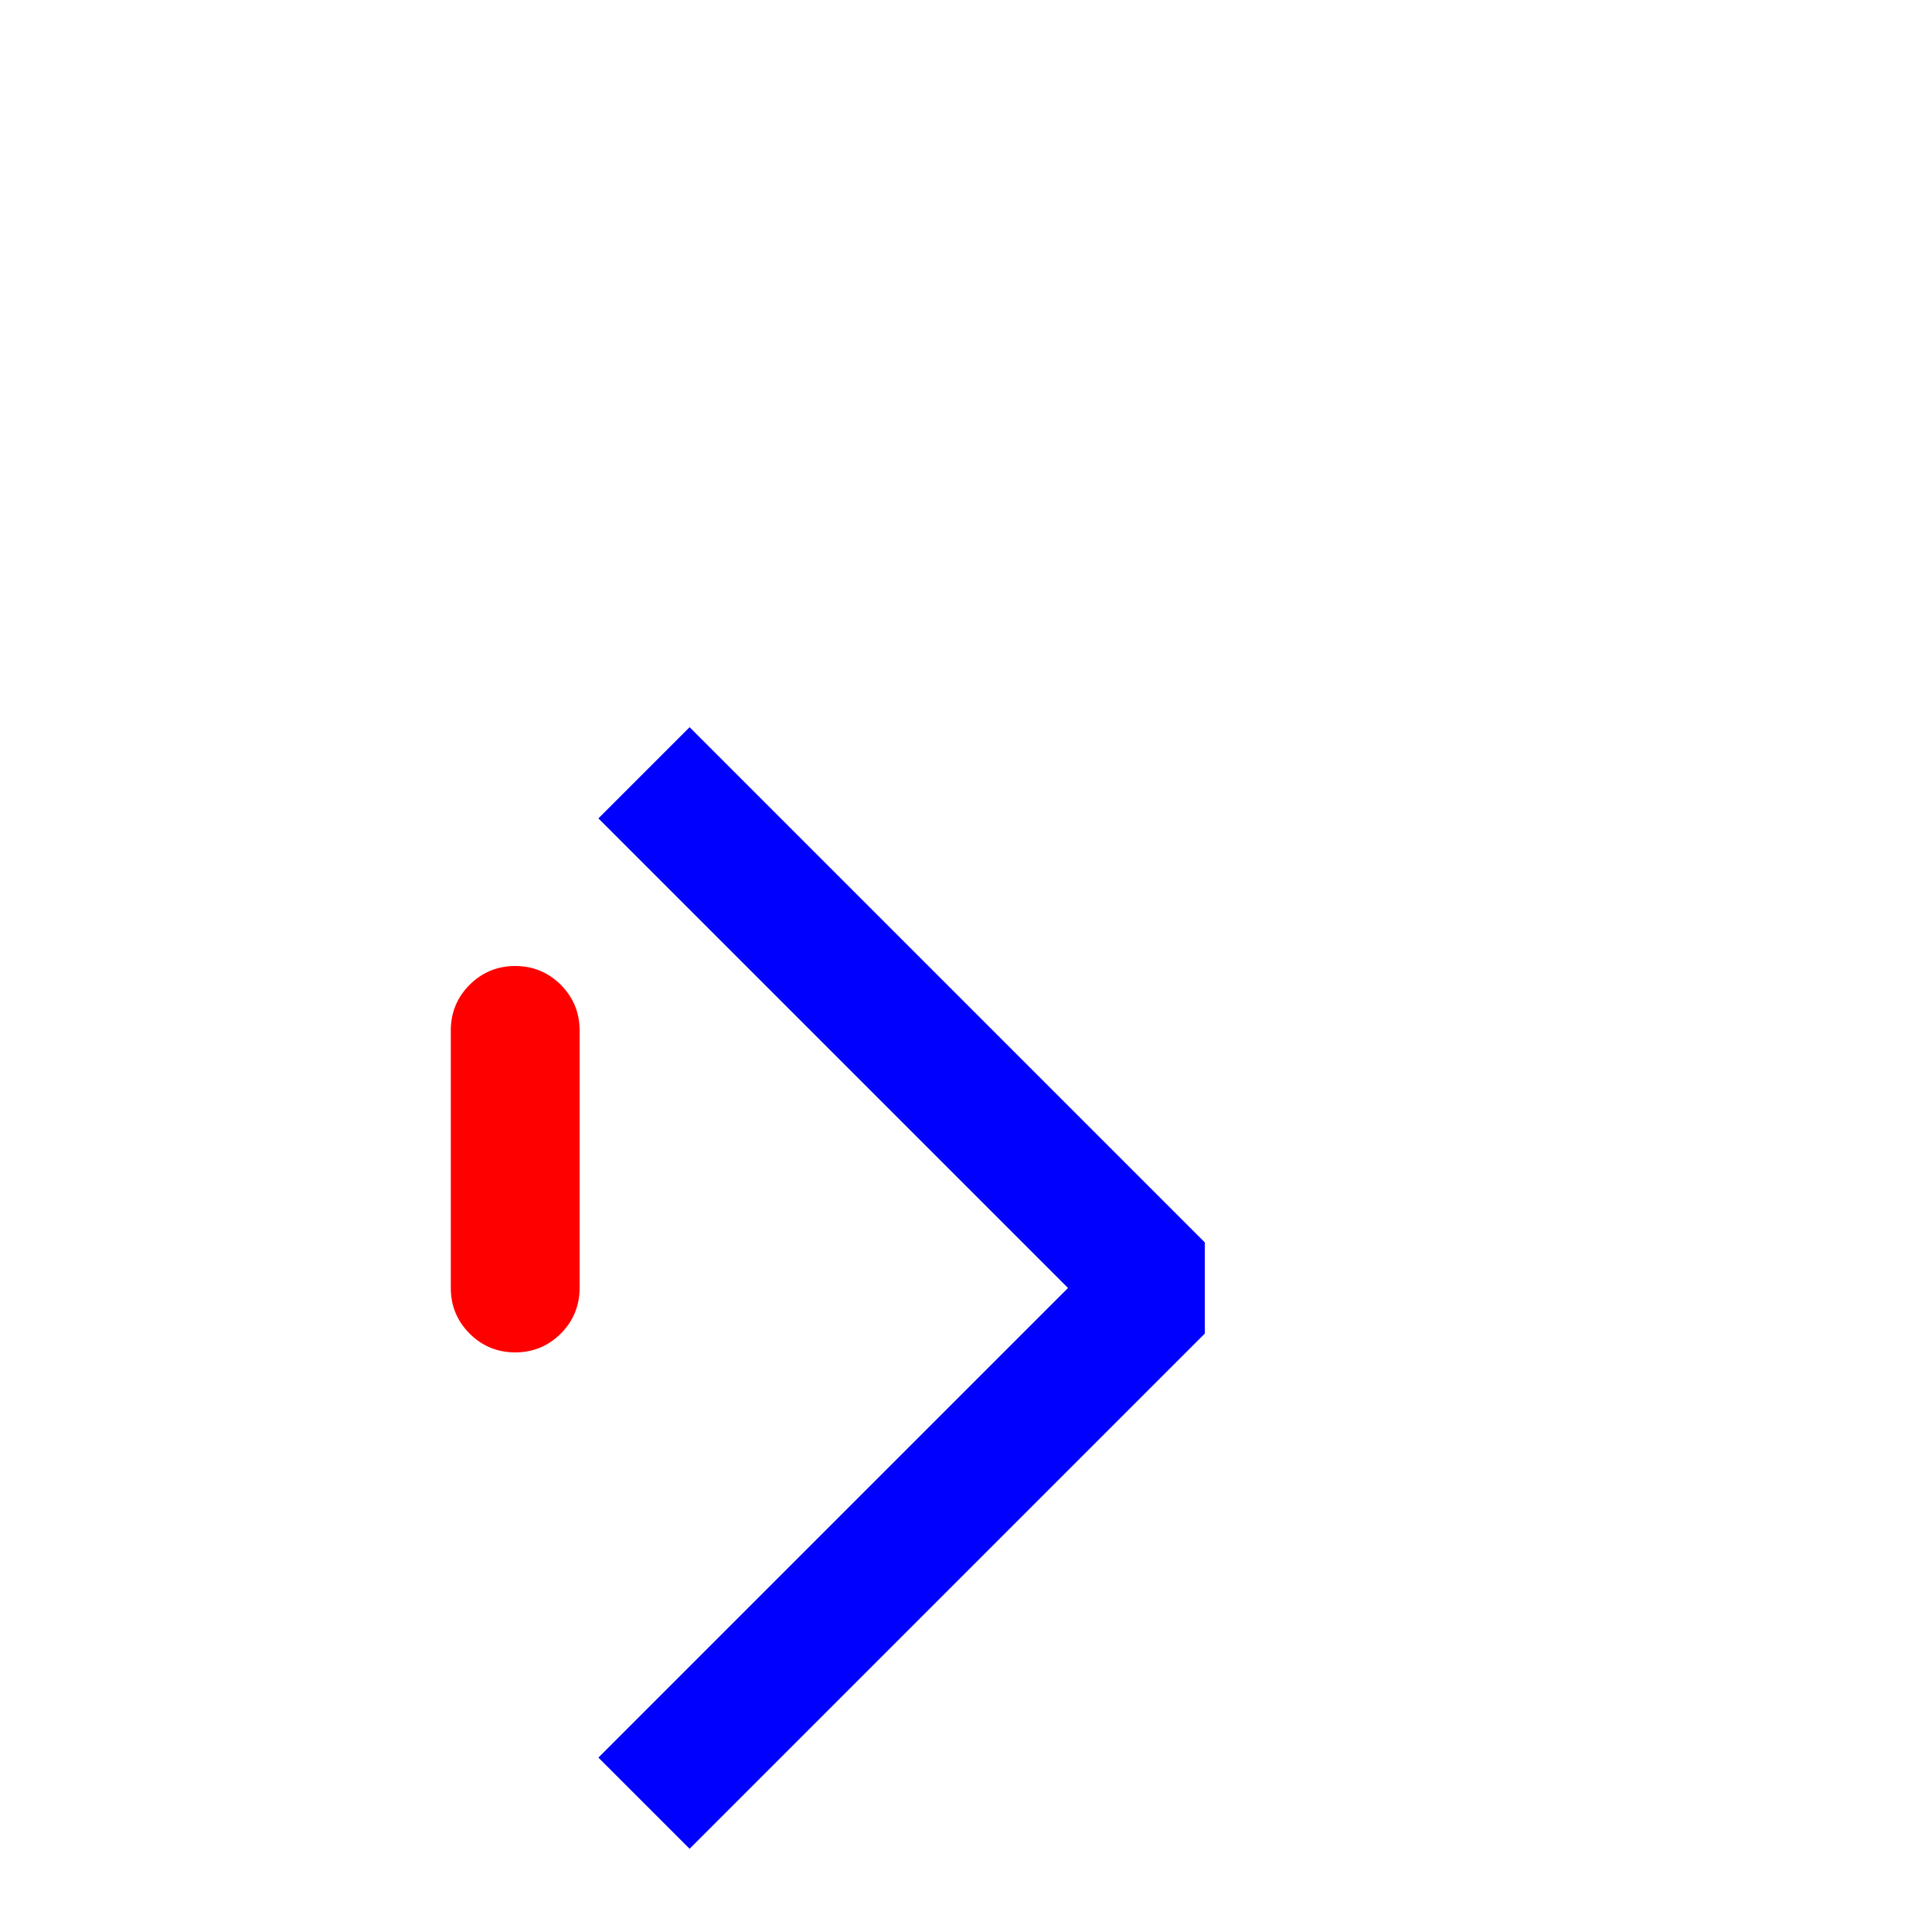 <svg xmlns="http://www.w3.org/2000/svg"
     width="512" height="512"
     viewBox="0 0 15 15">
  <path fill="none" d="M4,8 4,10"/>
  <path fill="red" d="M4.5,8 L4.5,10 Q4.5,10.207 4.354,10.354 Q4.207,10.5 4,10.5 Q3.793,10.5 3.646,10.354 Q3.5,10.207 3.5,10 L3.5,8 Q3.5,7.793 3.646,7.646 Q3.793,7.5 4,7.5 Q4.207,7.5 4.354,7.646 Q4.5,7.793 4.5,8 Z"/>
  <path fill="none" d="m5,6 4,4 -4,4"/>
  <path fill="blue" d="M5.354,5.646 L9.354,9.646 L9.354,10.354 L5.354,14.354 L4.646,13.646 L8.646,9.646 L9,10 L8.646,10.354 L4.646,6.354 L5.354,5.646 Z"/>
</svg>